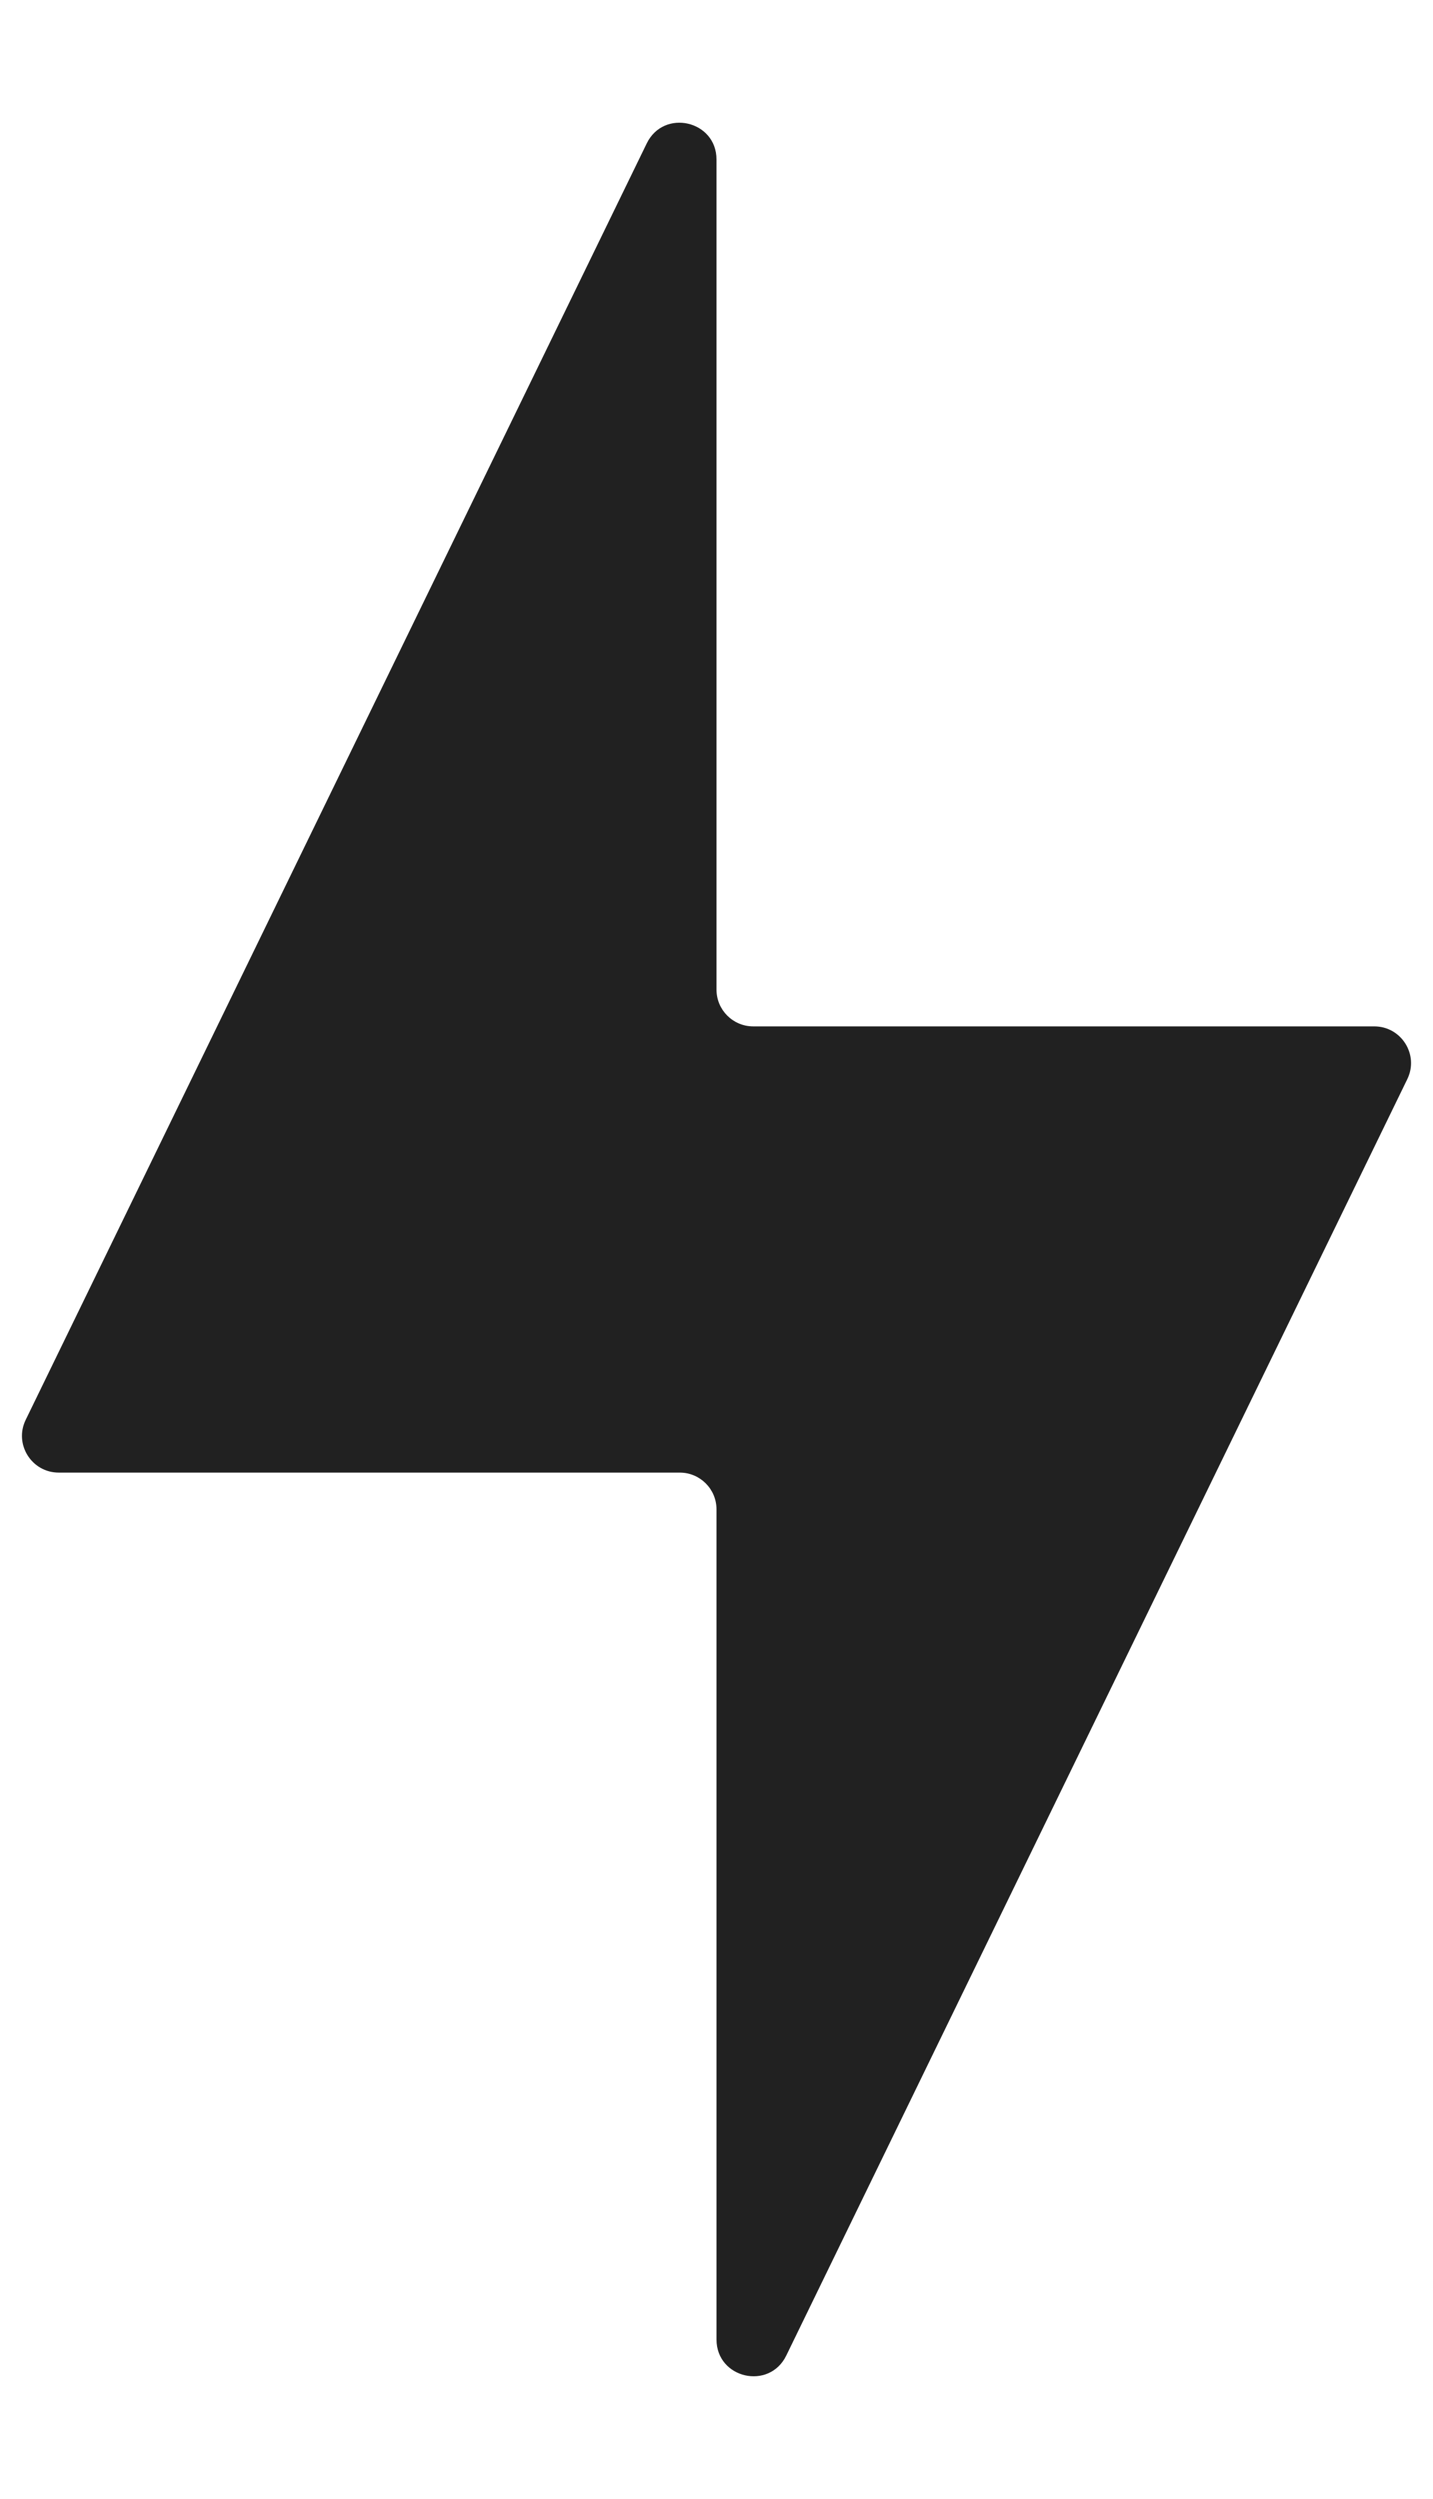 <svg width="39" height="68" viewBox="0 0 39 68" fill="none" xmlns="http://www.w3.org/2000/svg">
<g id="Icon/Spark">
<path id="Icon" d="M20.5 27.929C19.948 27.929 19.5 27.481 19.5 26.929V4.34C19.5 3.279 18.065 2.949 17.601 3.903L0.7 38.634C0.376 39.298 0.86 40.071 1.599 40.071H18.5C19.052 40.071 19.5 40.519 19.5 41.071L19.5 63.66C19.5 64.721 20.935 65.051 21.399 64.097L38.3 29.366C38.624 28.702 38.14 27.929 37.401 27.929L20.5 27.929Z" fill="#212121"/>
</g>
</svg>
